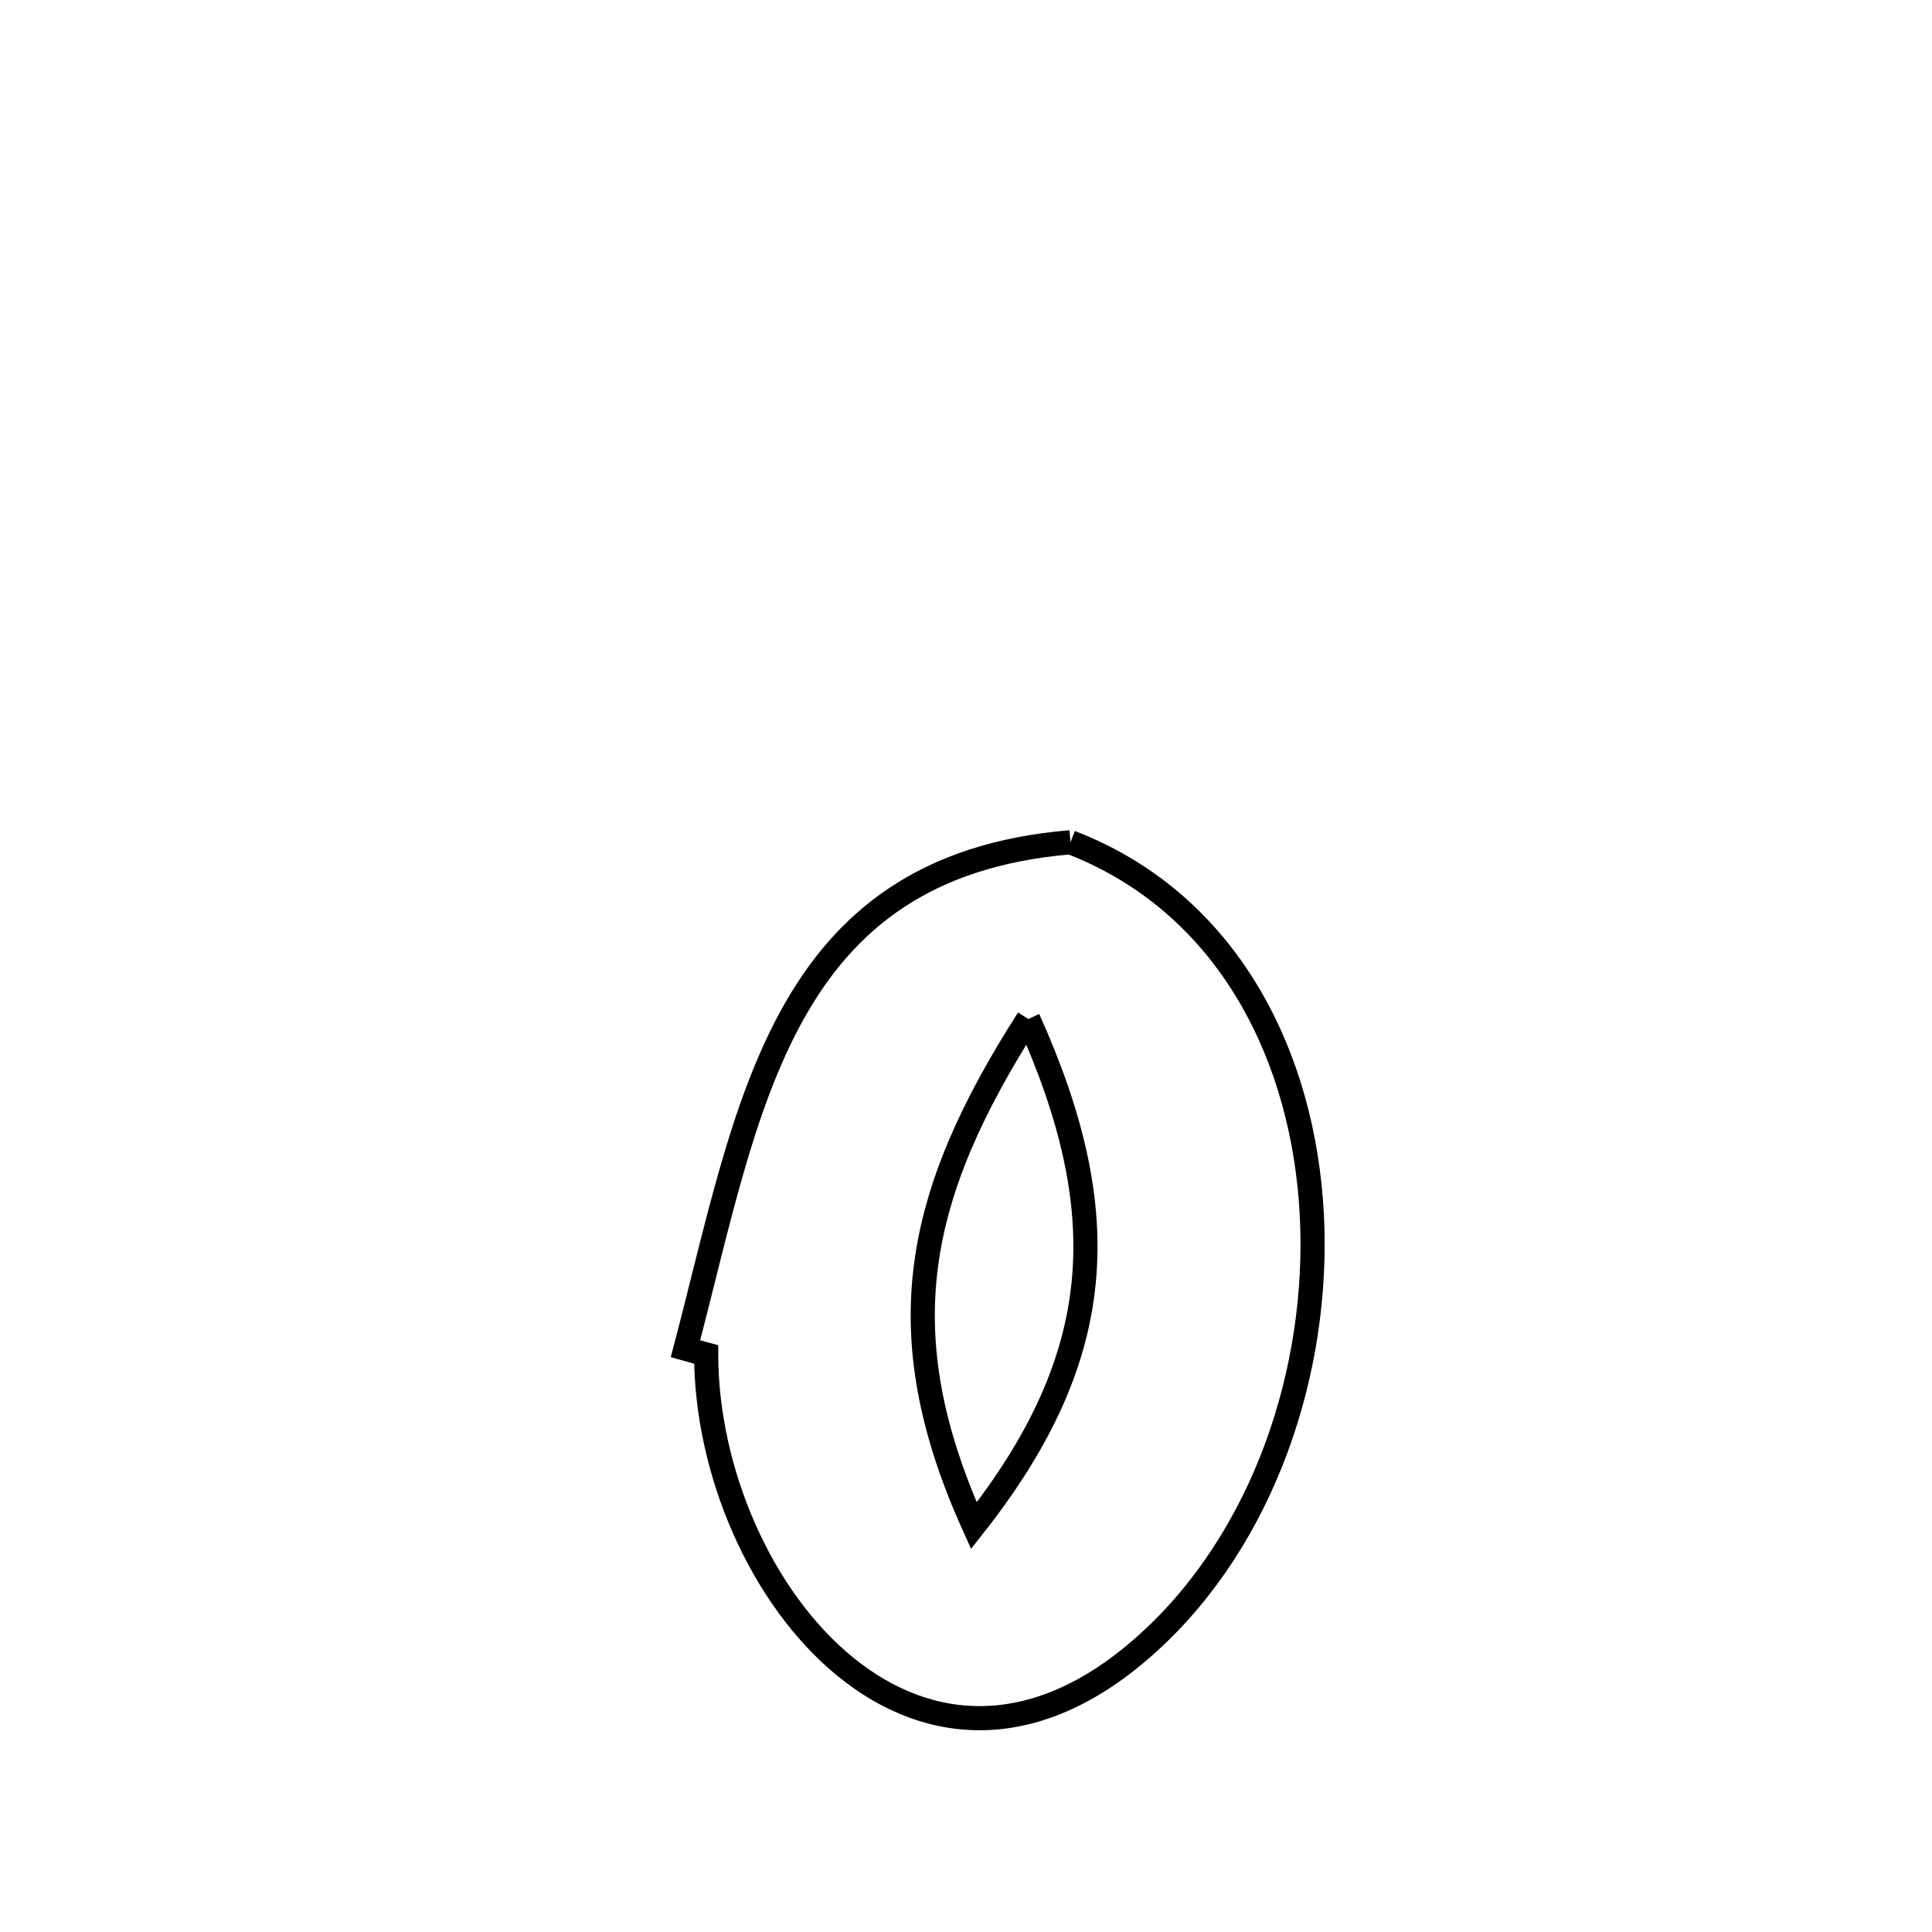 <svg xmlns="http://www.w3.org/2000/svg" viewBox="0.0 0.0 24.0 24.0" height="200px" width="200px"><path fill="none" stroke="black" stroke-width=".3" stroke-opacity="1.0"  filling="0" d="M13.298 10.463 L13.298 10.463 C15.169 11.182 16.132 12.967 16.284 14.907 C16.436 16.846 15.776 18.941 14.4 20.279 C12.95 21.69 11.545 21.556 10.501 20.705 C9.457 19.854 8.775 18.286 8.772 16.826 L8.772 16.826 C8.686 16.803 8.6 16.779 8.515 16.755 L8.515 16.755 C8.91 15.255 9.202 13.757 9.847 12.597 C10.491 11.437 11.49 10.614 13.298 10.463 L13.298 10.463"></path>
<path fill="none" stroke="black" stroke-width=".3" stroke-opacity="1.0"  filling="0" d="M12.773 12.658 L12.773 12.658 C11.373 14.846 11.011 16.547 12.098 18.953 L12.098 18.953 C13.751 16.858 13.859 15.07 12.773 12.658 L12.773 12.658"></path></svg>